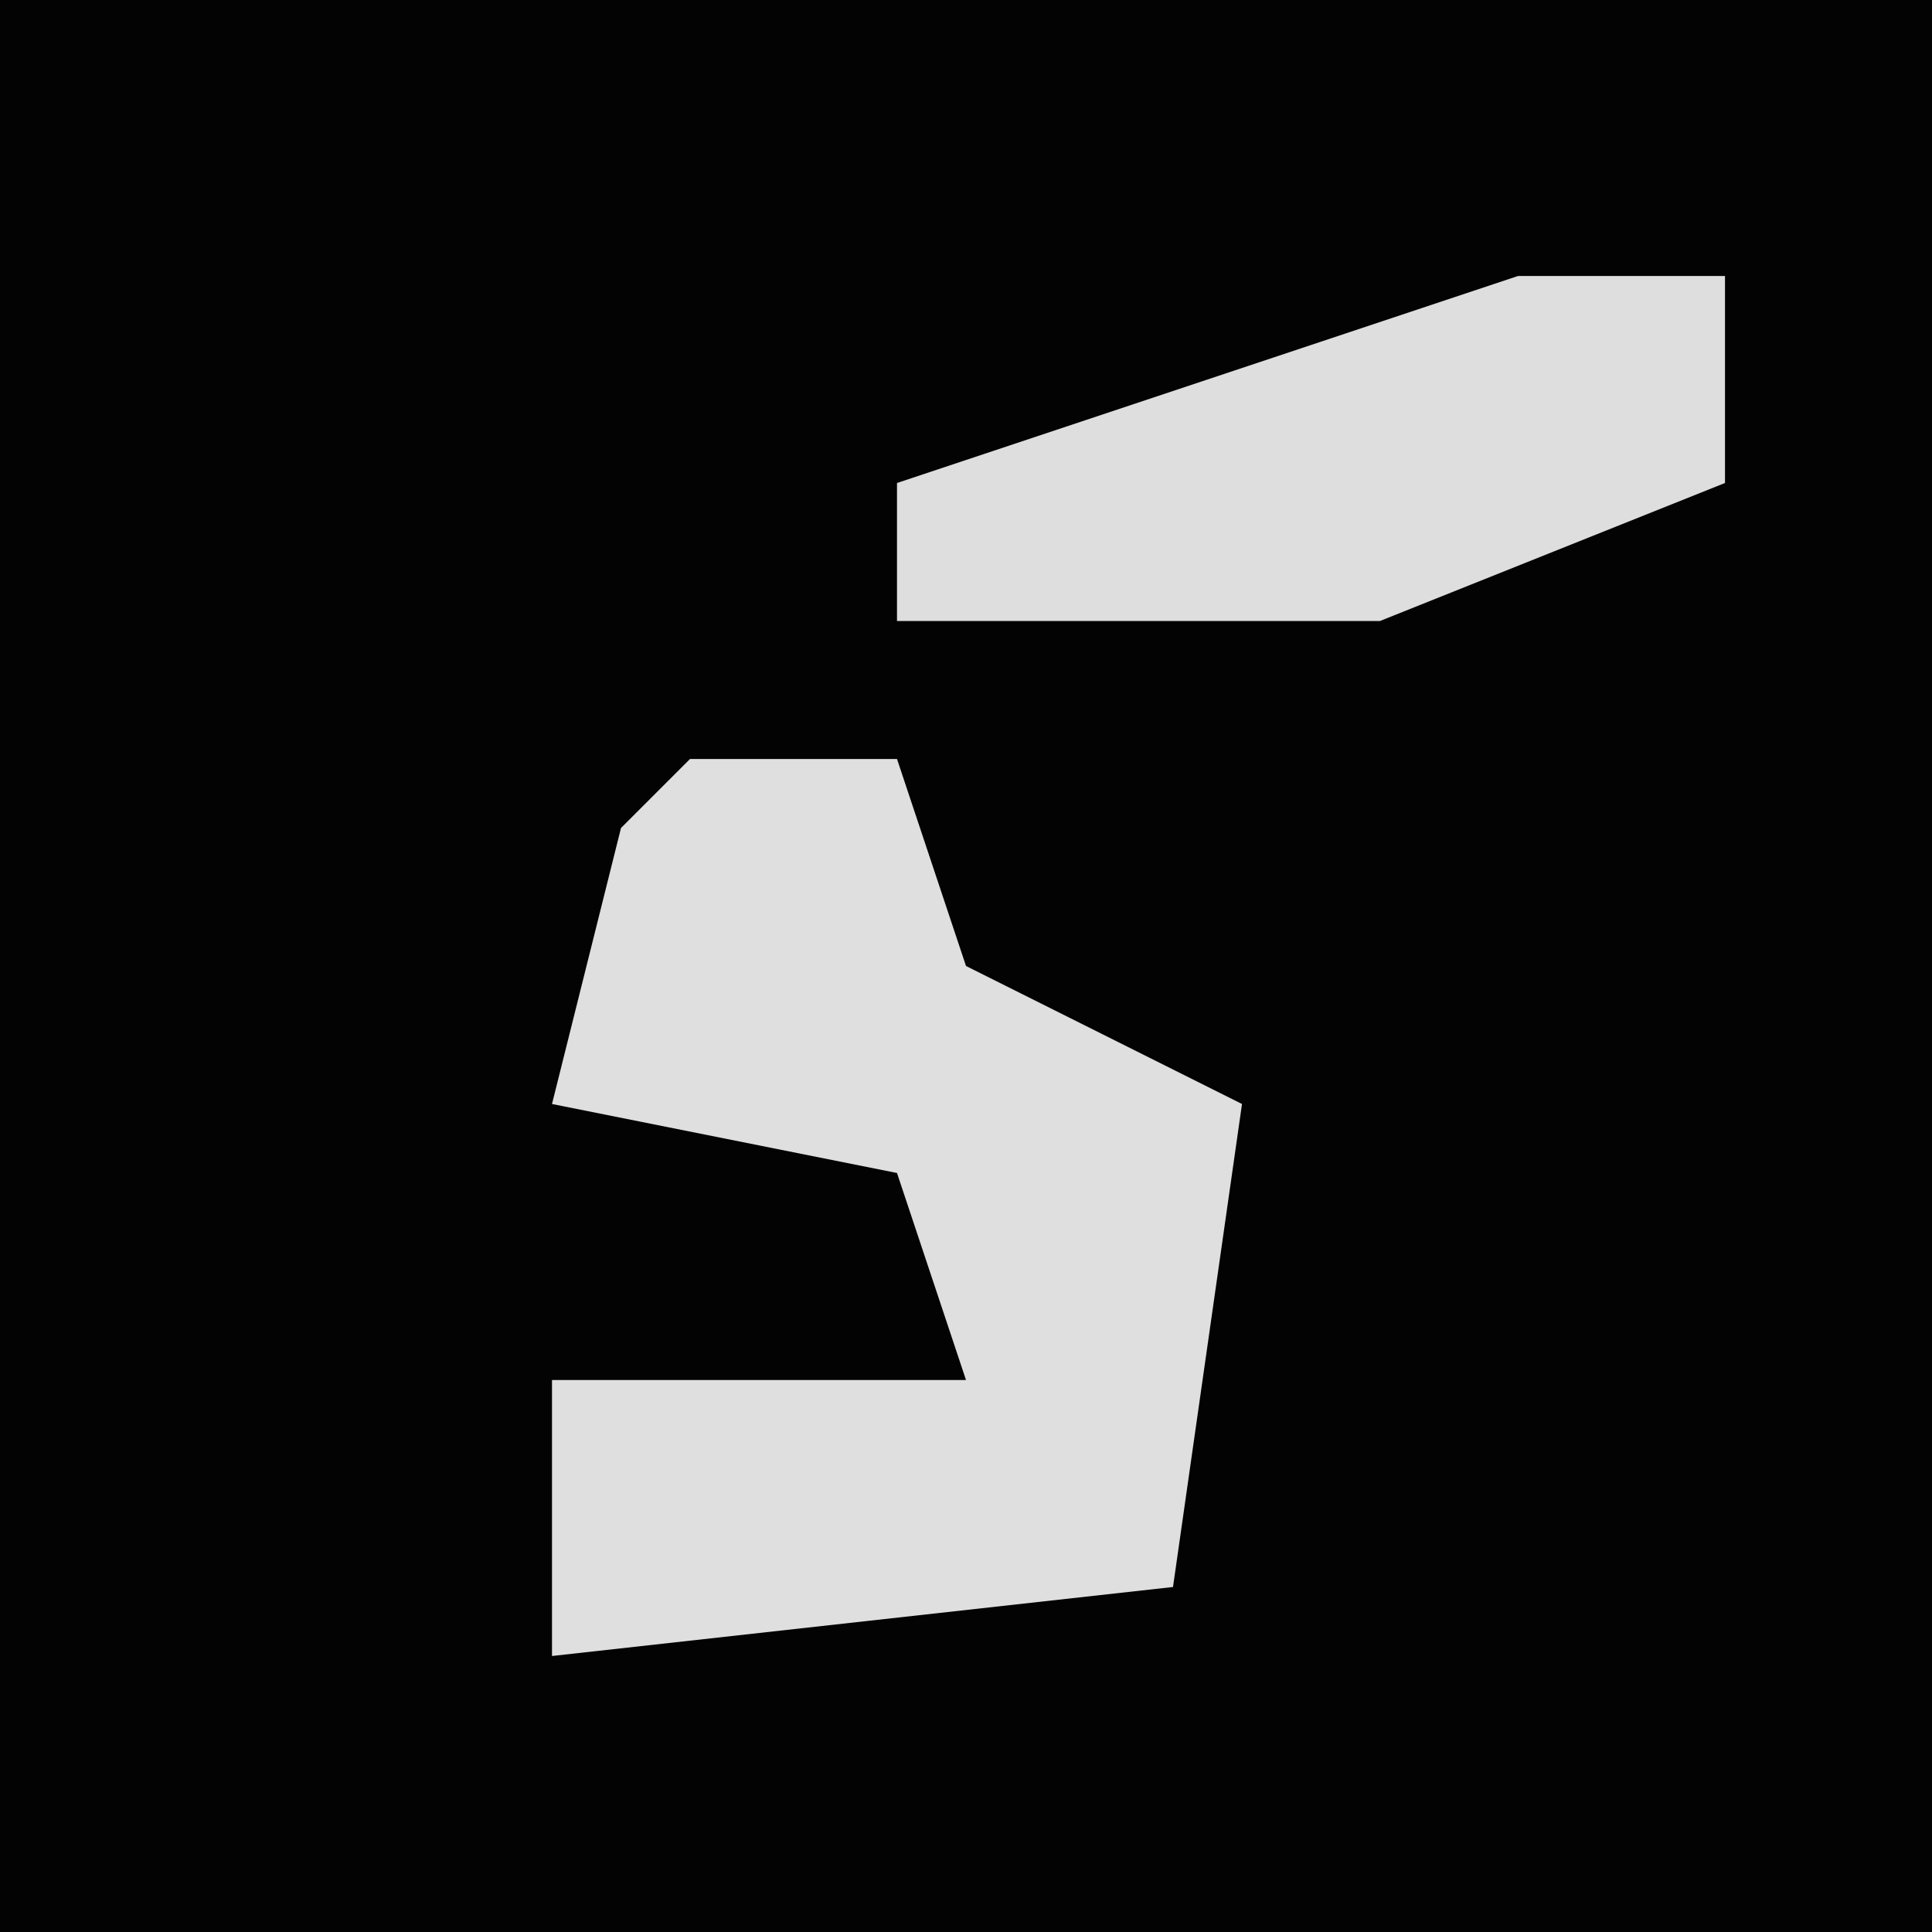 <?xml version="1.0" encoding="UTF-8"?>
<svg version="1.1" xmlns="http://www.w3.org/2000/svg" width="28" height="28">
<path d="M0,0 L28,0 L28,28 L0,28 Z " fill="#030303" transform="translate(0,0)"/>
<path d="M0,0 L3,0 L4,3 L8,5 L7,12 L-2,13 L-2,9 L4,9 L3,6 L-2,5 L-1,1 Z " fill="#DFDFDF" transform="translate(10,11)"/>
<path d="M0,0 L3,0 L3,3 L-2,5 L-9,5 L-9,3 Z " fill="#DEDEDE" transform="translate(22,4)"/>
</svg>
